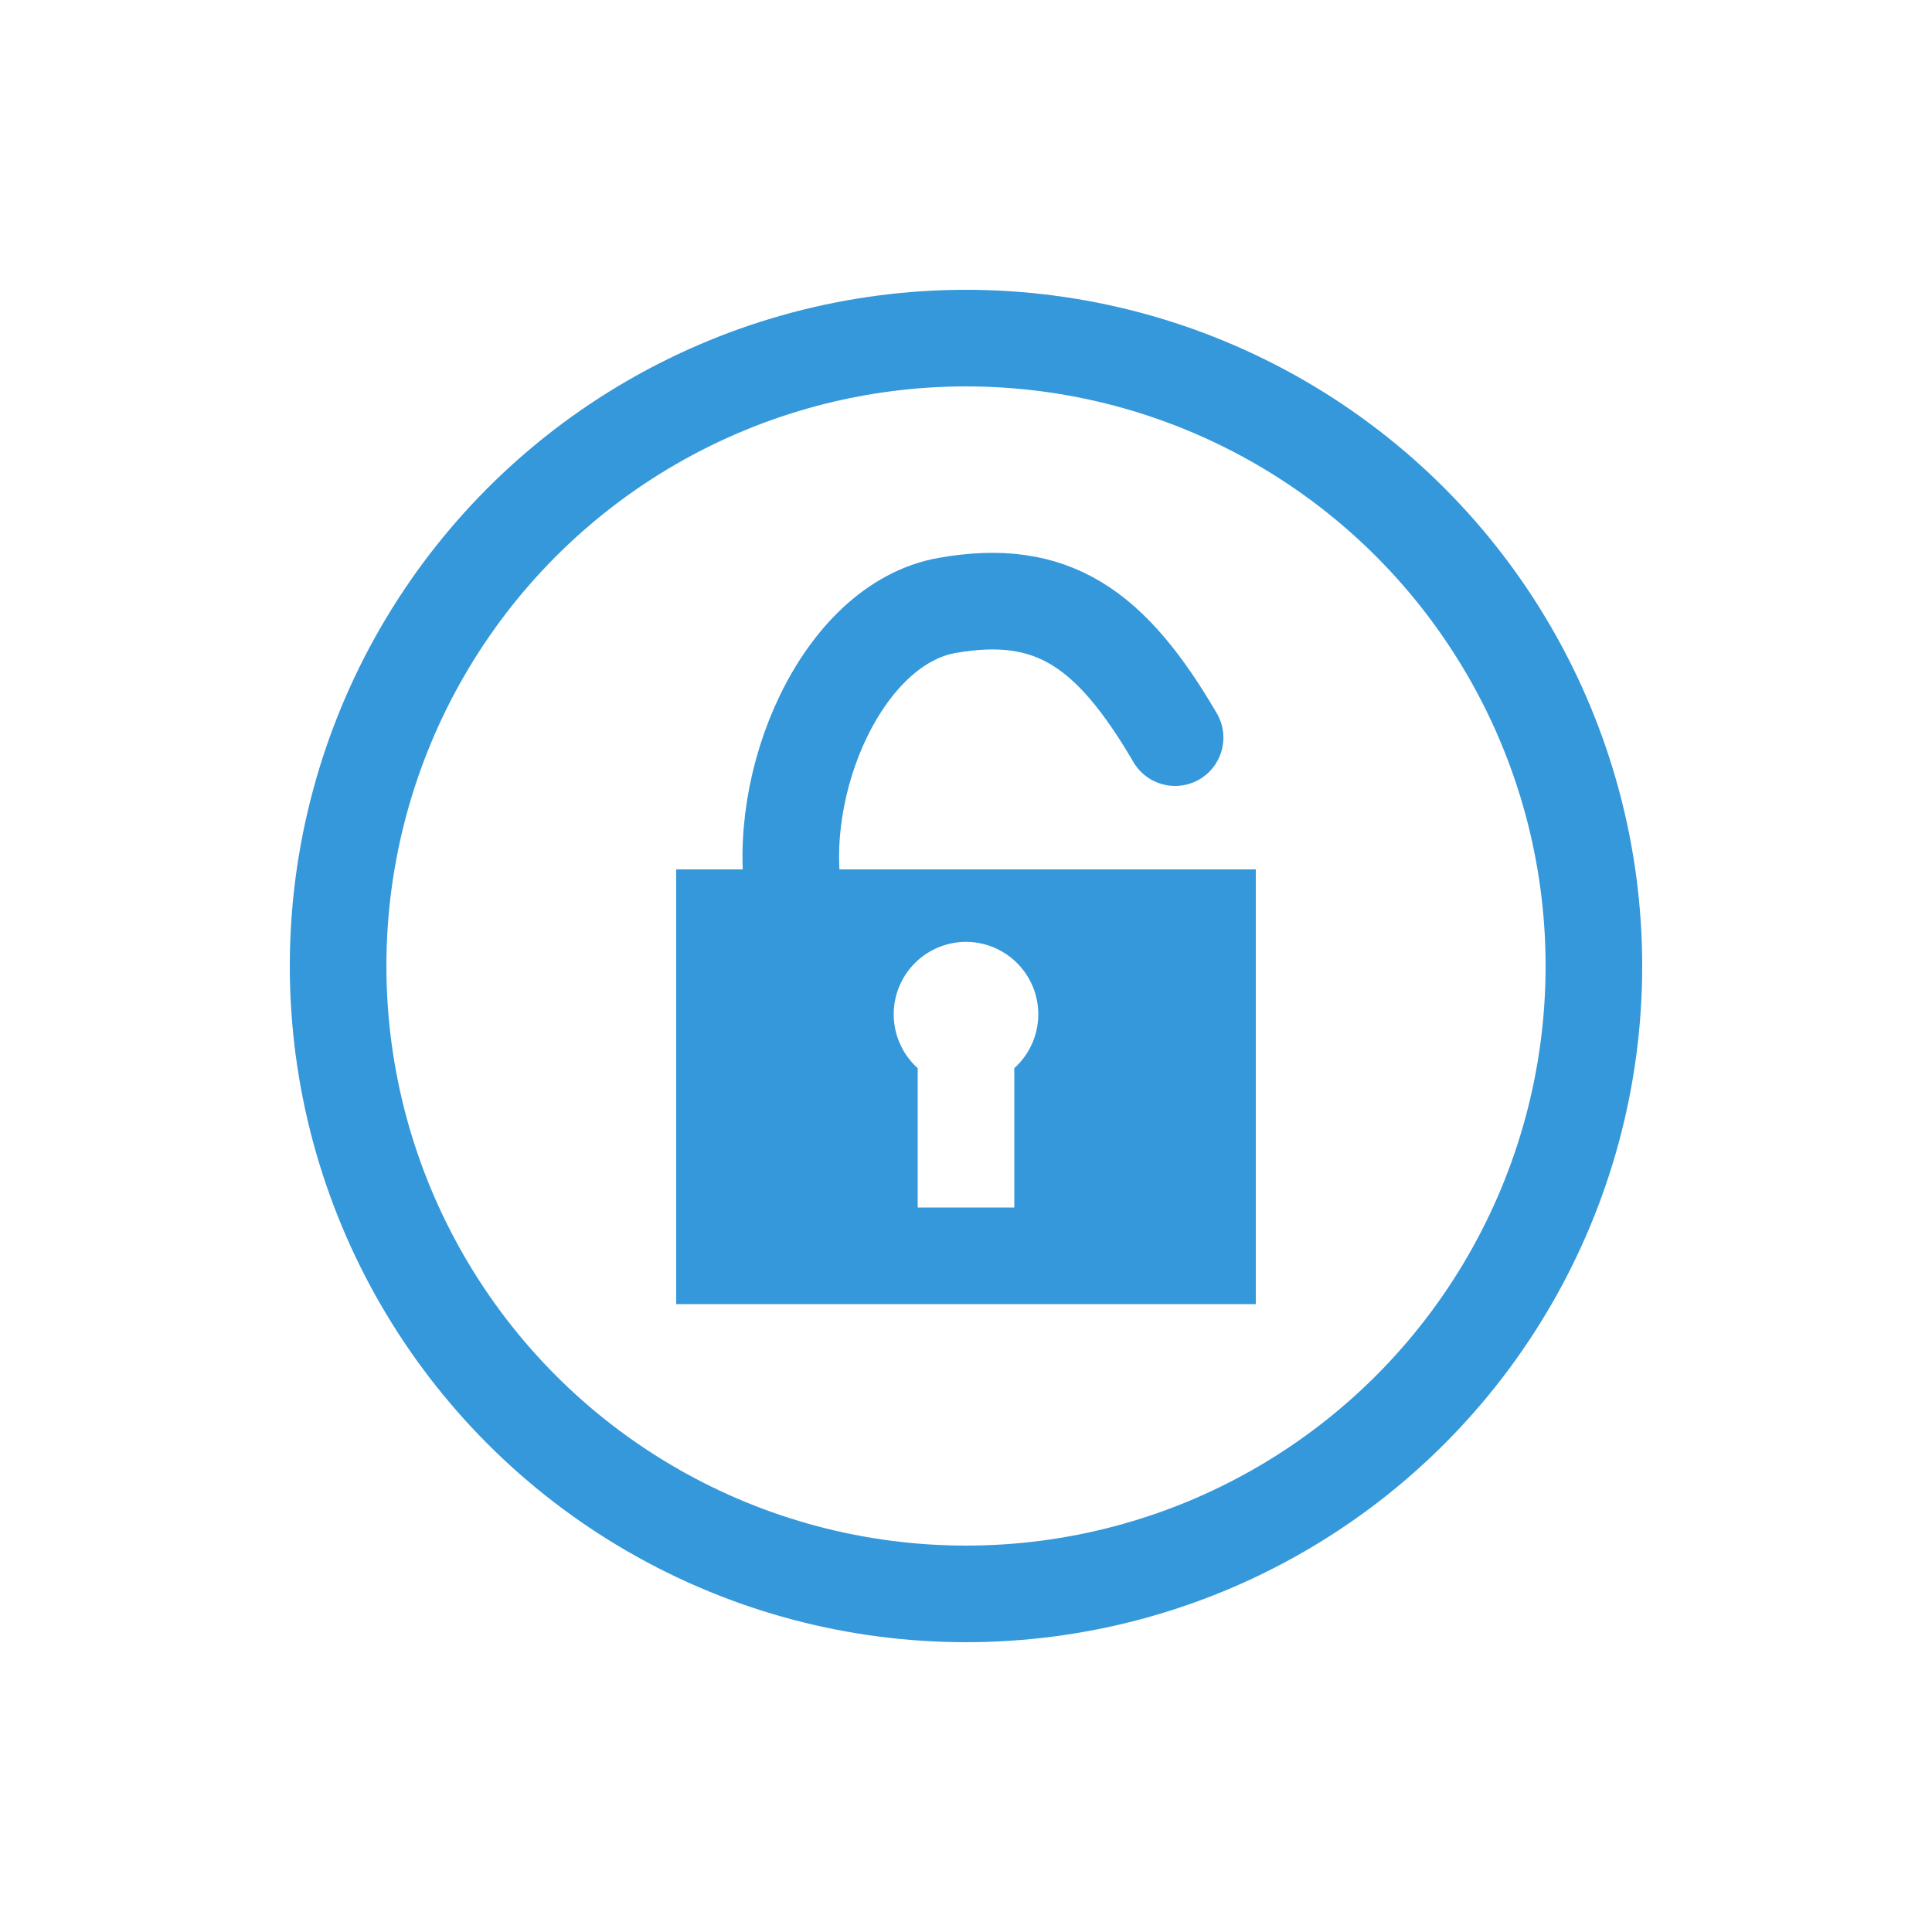 <svg xmlns="http://www.w3.org/2000/svg" width="40" height="40"><circle r="13" cy="20" cx="20" fill="none" stroke="#3498db" stroke-width="2"/><path d="M14 18v9h12v-9zm6 1.5a1.5 1.5 0 0 1 1 2.615V25h-2v-2.885a1.5 1.5 0 0 1 1-2.615z" fill="#3498db" fill-rule="evenodd"/><path d="M16.45 18.661c-.432-2.447.982-5.742 3.158-6.126S23 13 24.329 15.272" fill="none" stroke="#3498db" stroke-width="2" stroke-linecap="round" stroke-linejoin="round"/></svg>

